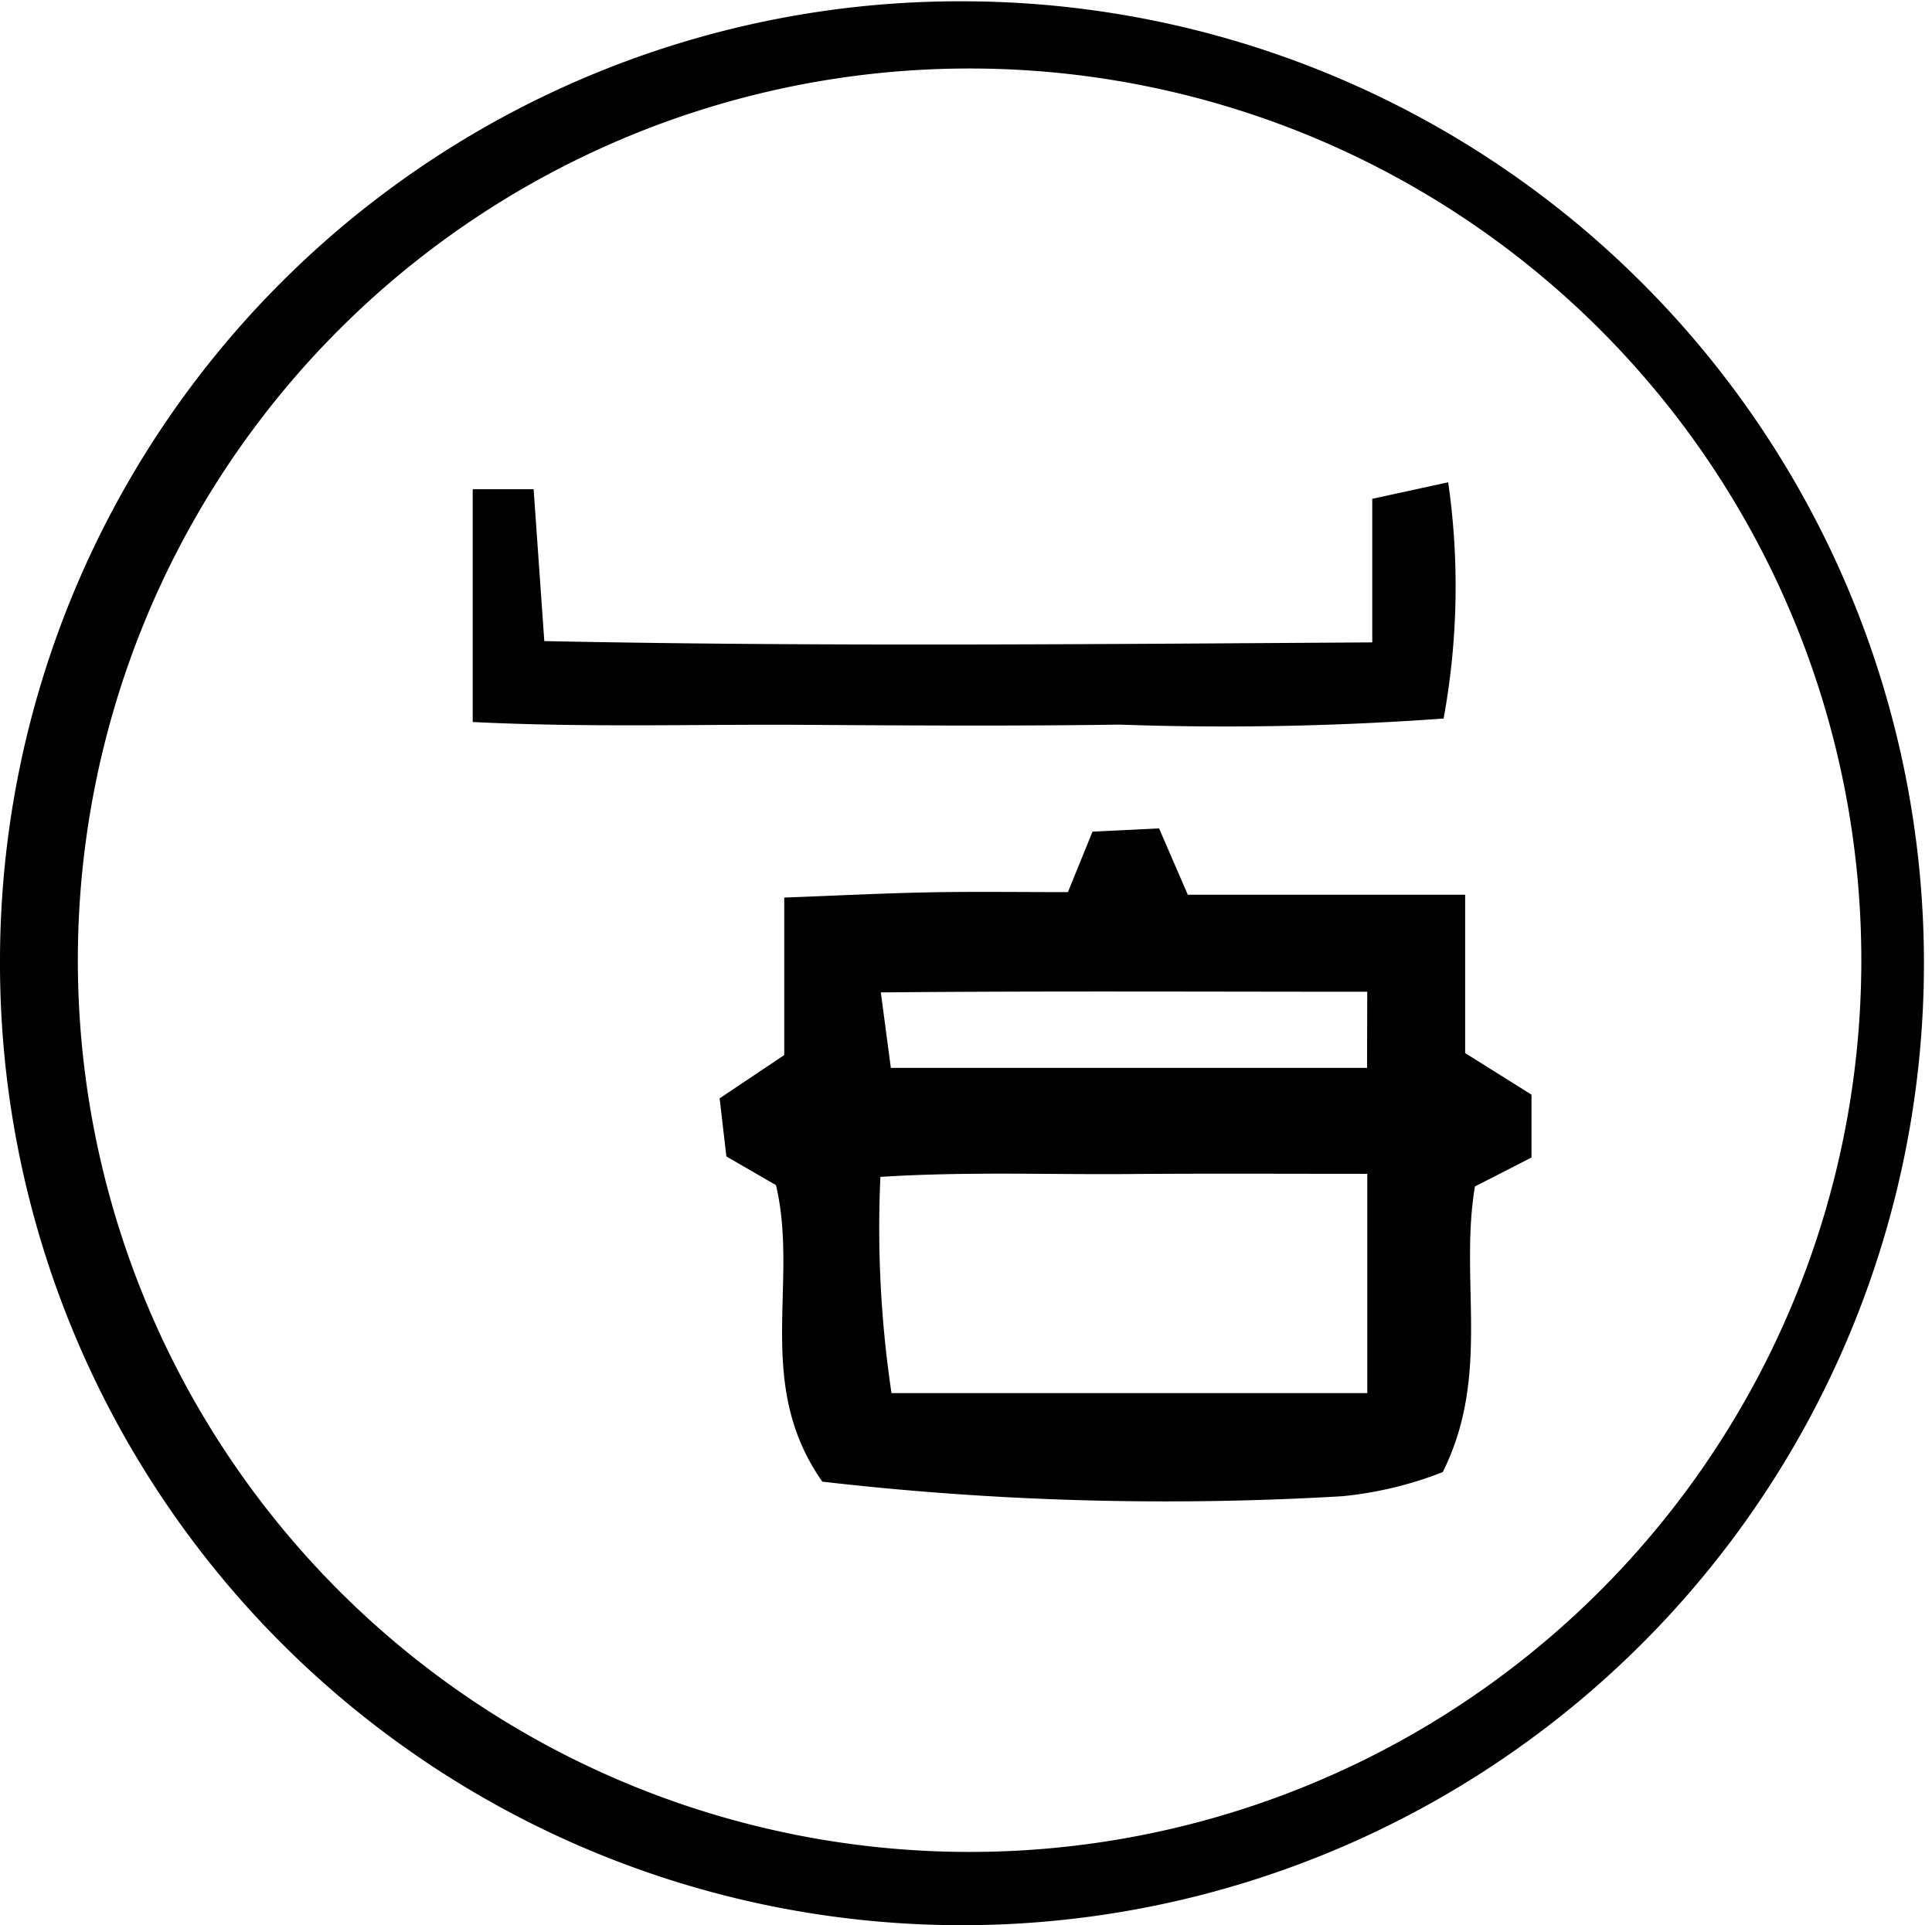 <svg id="Layer_1" data-name="Layer 1" xmlns="http://www.w3.org/2000/svg" viewBox="0 0 8.881 8.85">
  <g>
    <path d="M151.857,141.534a4.422,4.422,0,1,1-4.44,4.402A4.413,4.413,0,0,1,151.857,141.534Zm-.017,8.507a4.099,4.099,0,0,0,.068-8.198,4.099,4.099,0,1,0-.068,8.198Z" transform="translate(-147.417 -141.528)"/>
    <path d="M152.326,145.629l.113-.278.306-.015.132.305h1.275v.728l.305.191v.289l-.26.133c-.073.433.075.867-.148,1.313a1.717,1.717,0,0,1-.462.111,13.794,13.794,0,0,1-2.39-.067c-.316-.451-.106-.91-.213-1.363l-.228-.132-.031-.267.297-.199v-.724c.242-.009.456-.02.669-.024C151.895,145.626,152.098,145.629,152.326,145.629Zm1.376,1.295c-.387,0-.744-.002-1.101.001-.369.003-.739-.012-1.137.013a5.142,5.142,0,0,0,.051.994h2.187Zm-0-.837c-.758 0-1.483-.004-2.236.003l.046.347h2.189Z" transform="translate(-147.417 -141.528)"/>
    <path d="M149.59,144.847v-1.07h.28l.049.698c1.263.026,2.518.014,3.806.006v-.66l.349-.076a3.368,3.368,0,0,1-.021,1.086,13.855,13.855,0,0,1-1.49.028c-.485.007-.97.004-1.455.001C150.611,144.857,150.114,144.873,149.59,144.847Z" transform="translate(-147.417 -141.528)"/>
  </g>
</svg>
